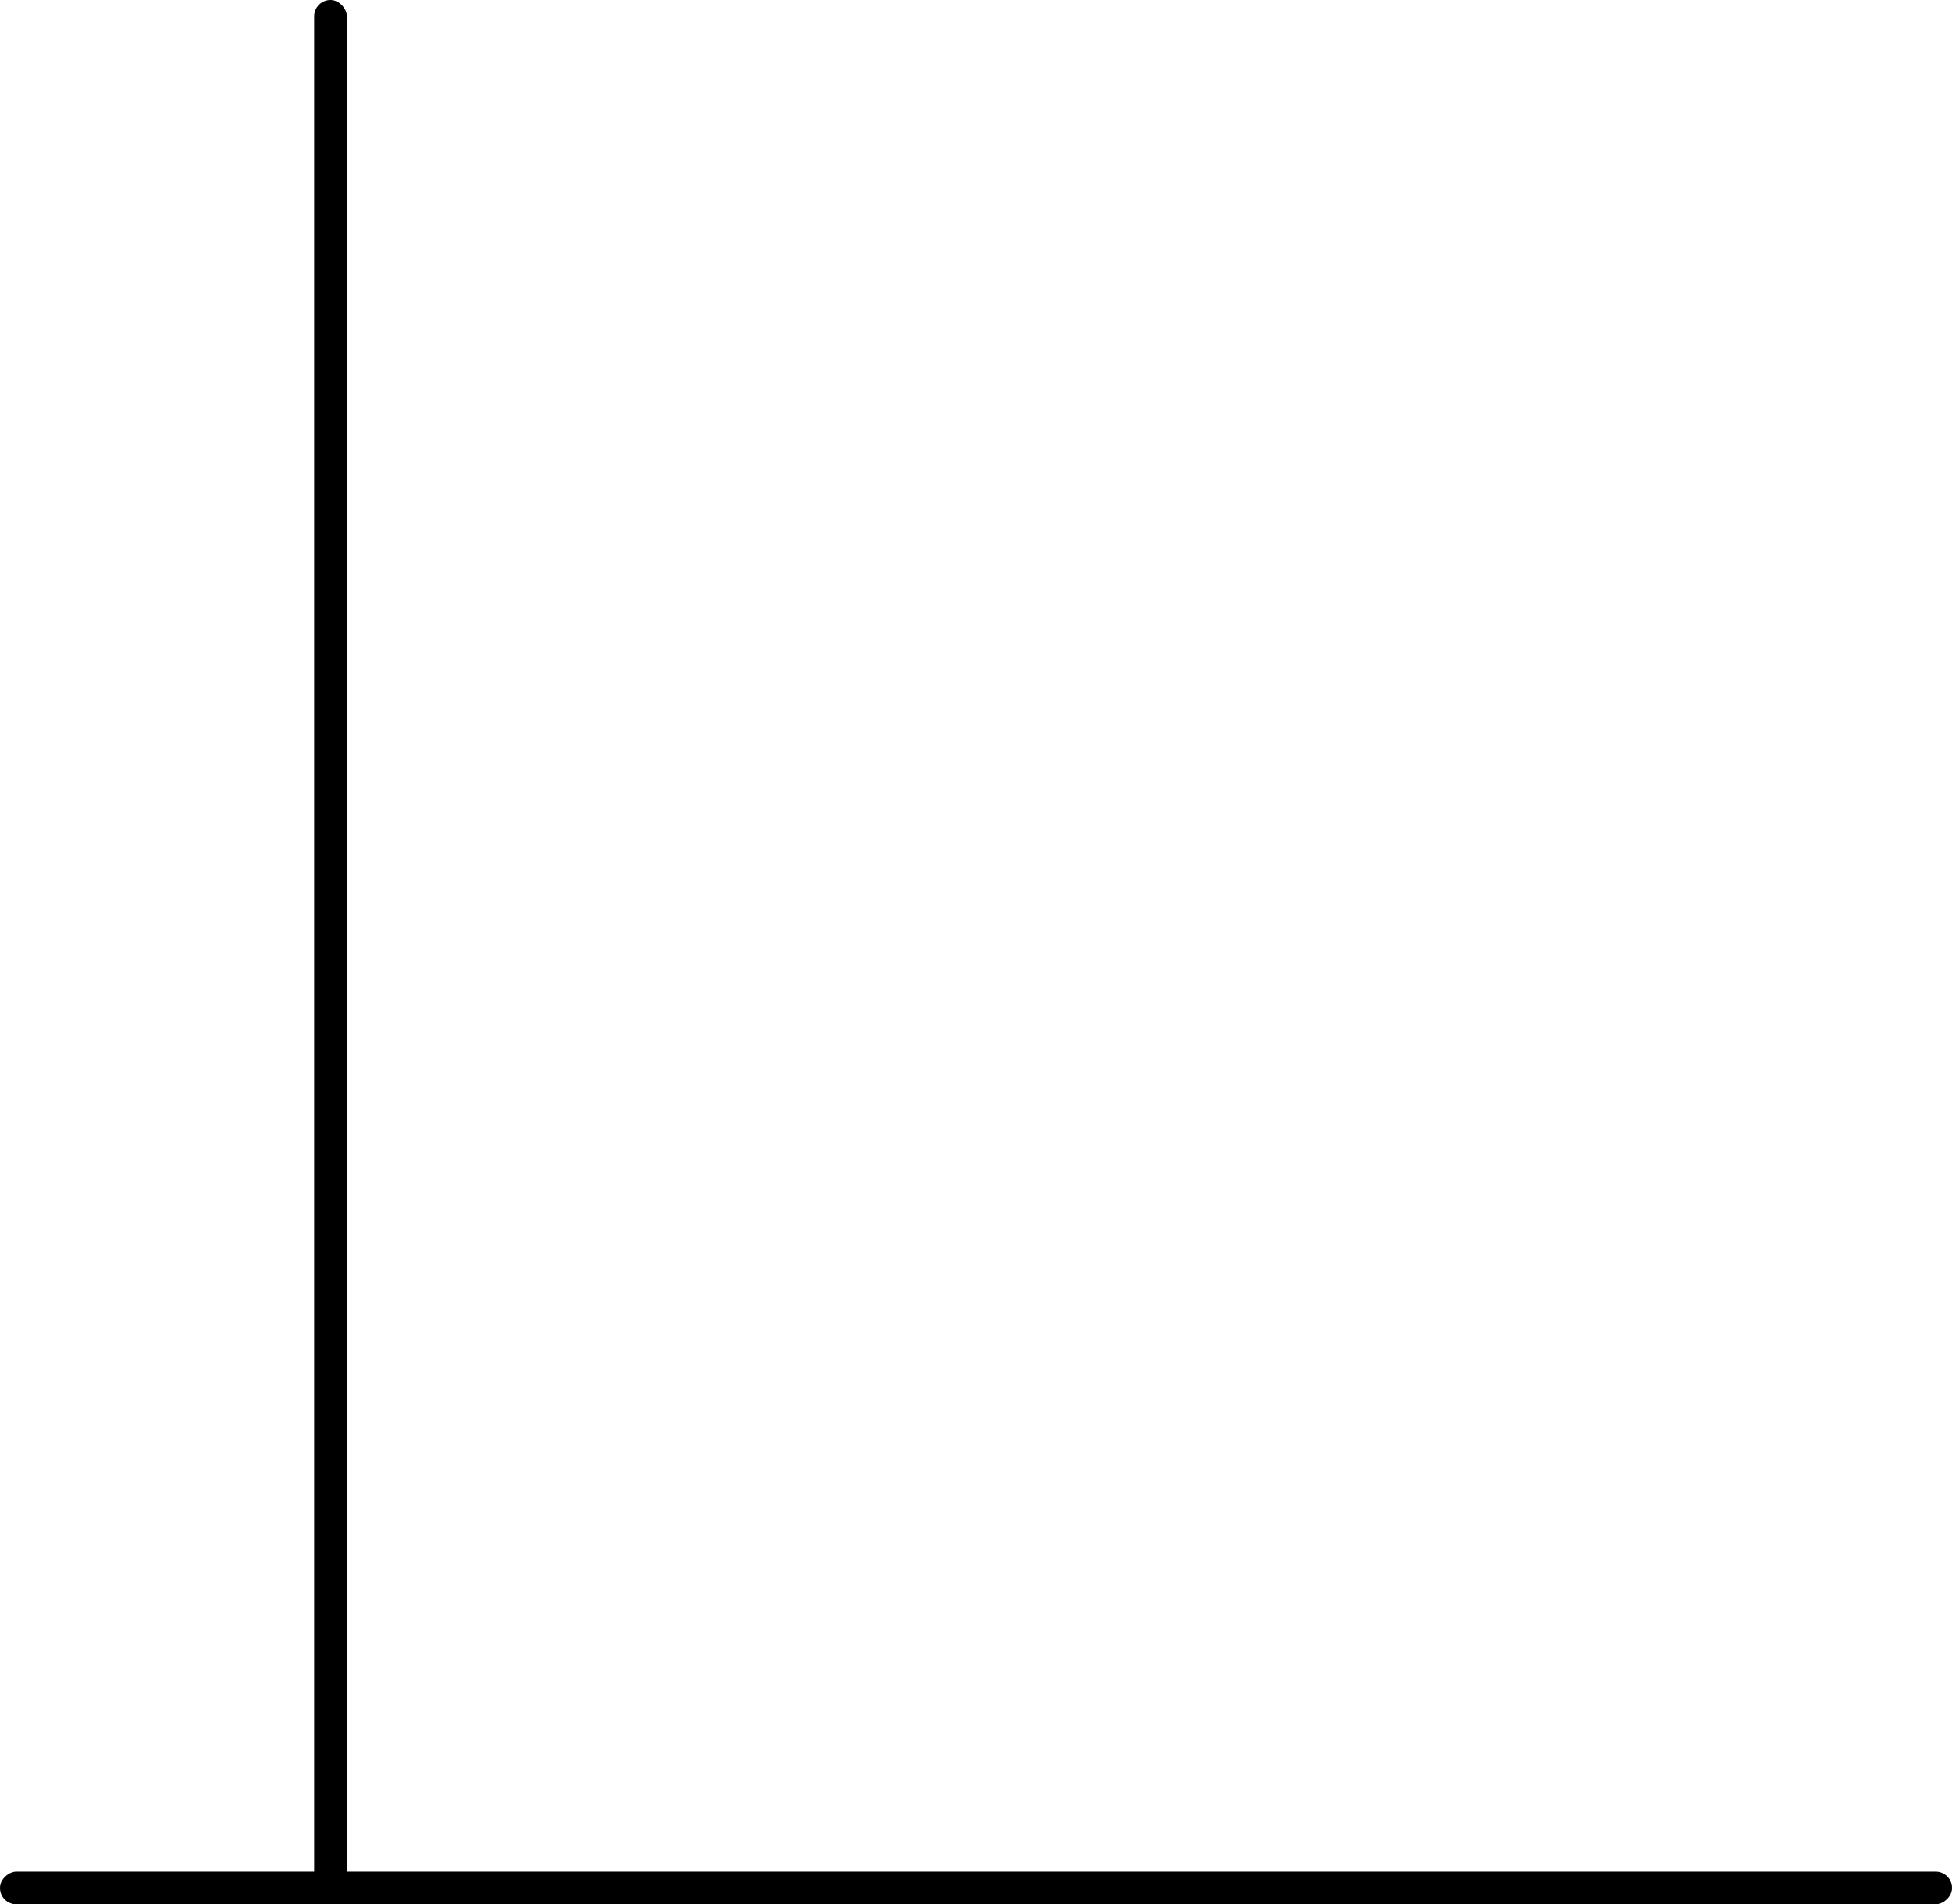 <?xml version="1.0" encoding="utf-8"?>
<svg width="298.232" height="291" viewBox="0 0 298.232 291" xmlns="http://www.w3.org/2000/svg">
  <g id="Group_688" data-name="Group 688" transform="translate(-219 -183)">
    <rect id="Rectangle_2966" data-name="Rectangle 2966" width="5" height="298.232" rx="2.5" transform="translate(517.232 469) rotate(90)"/>
    <rect id="Rectangle_2987" data-name="Rectangle 2987" width="5" height="289" rx="2.5" transform="translate(267 183)"/>
  </g>
</svg>